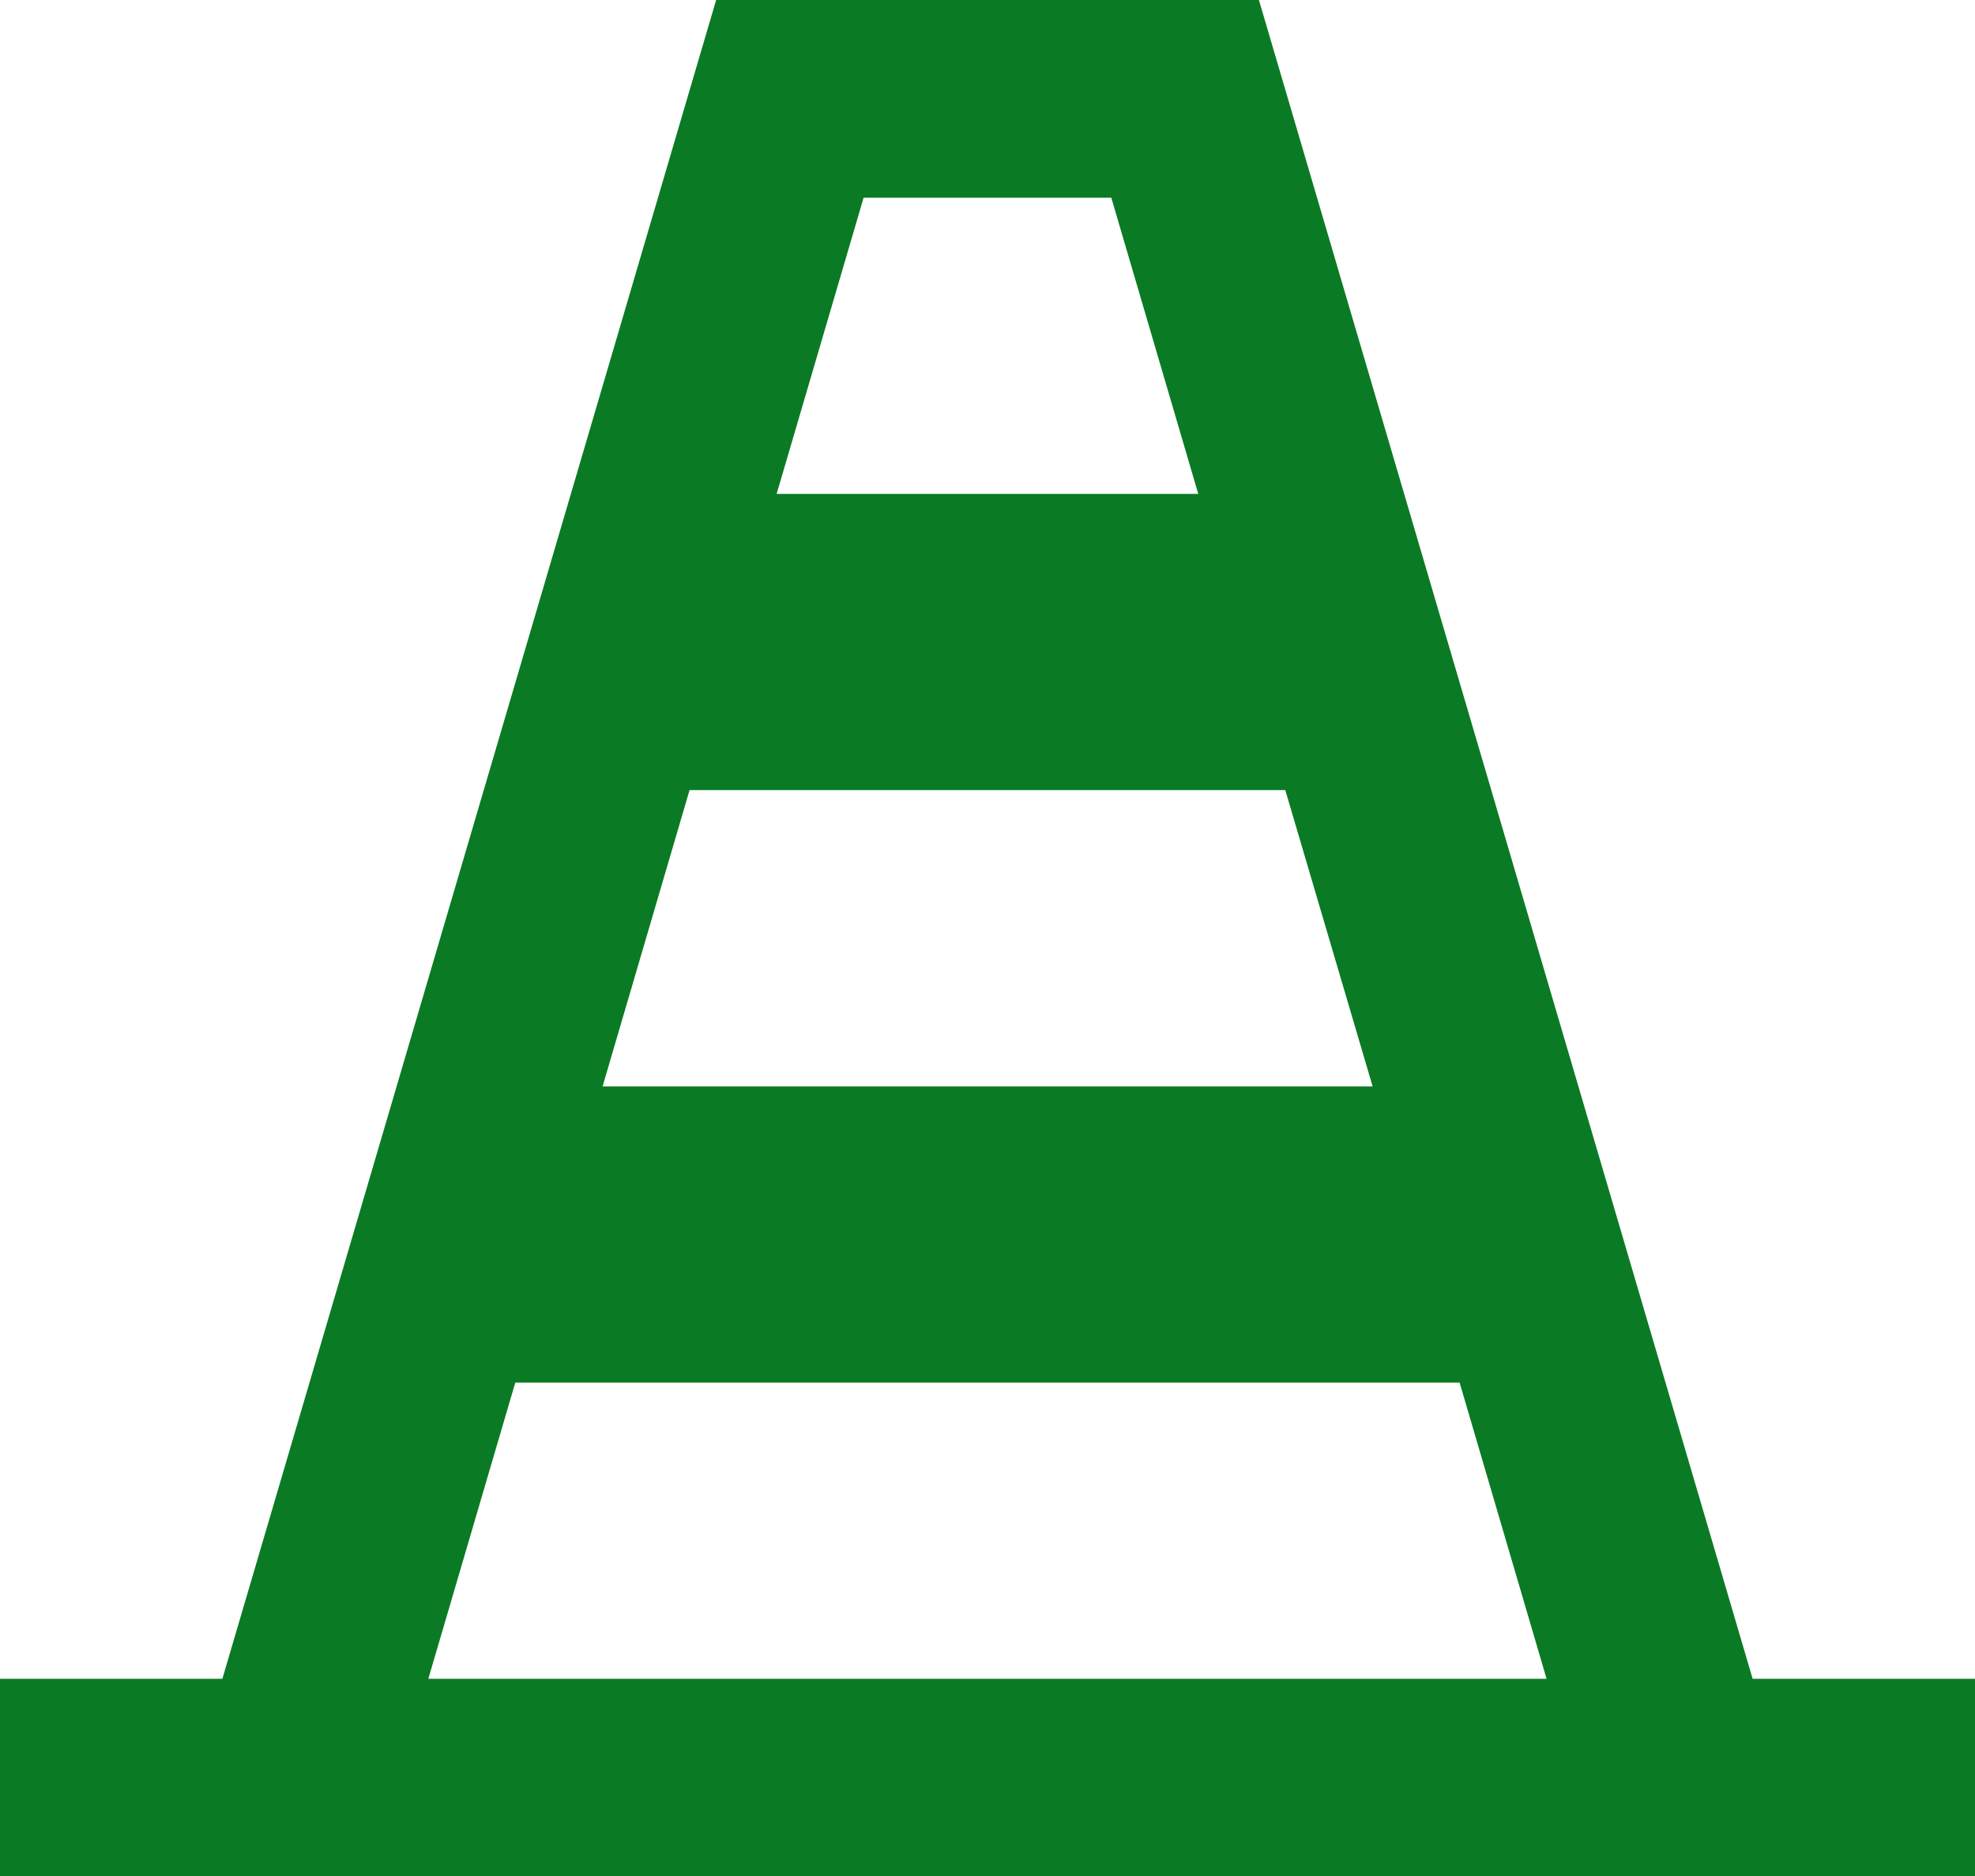 <svg xmlns="http://www.w3.org/2000/svg" width="36.335" height="34.519" viewBox="0 0 36.335 34.519"><defs><style>.a{fill:#0a7b24;}</style></defs><path class="a" d="M119.208,7.01h-9.986L100.138,37.9H96.047v3.633h36.335V37.9h-4.091ZM121.3,27H107.133l1.6-5.452h10.96Zm-4.808-16.352,1.6,5.45h-7.757l1.6-5.45ZM103.927,37.9l1.6-5.45H122.9l1.6,5.45Z" transform="translate(-96.047 -7.01)"/></svg>